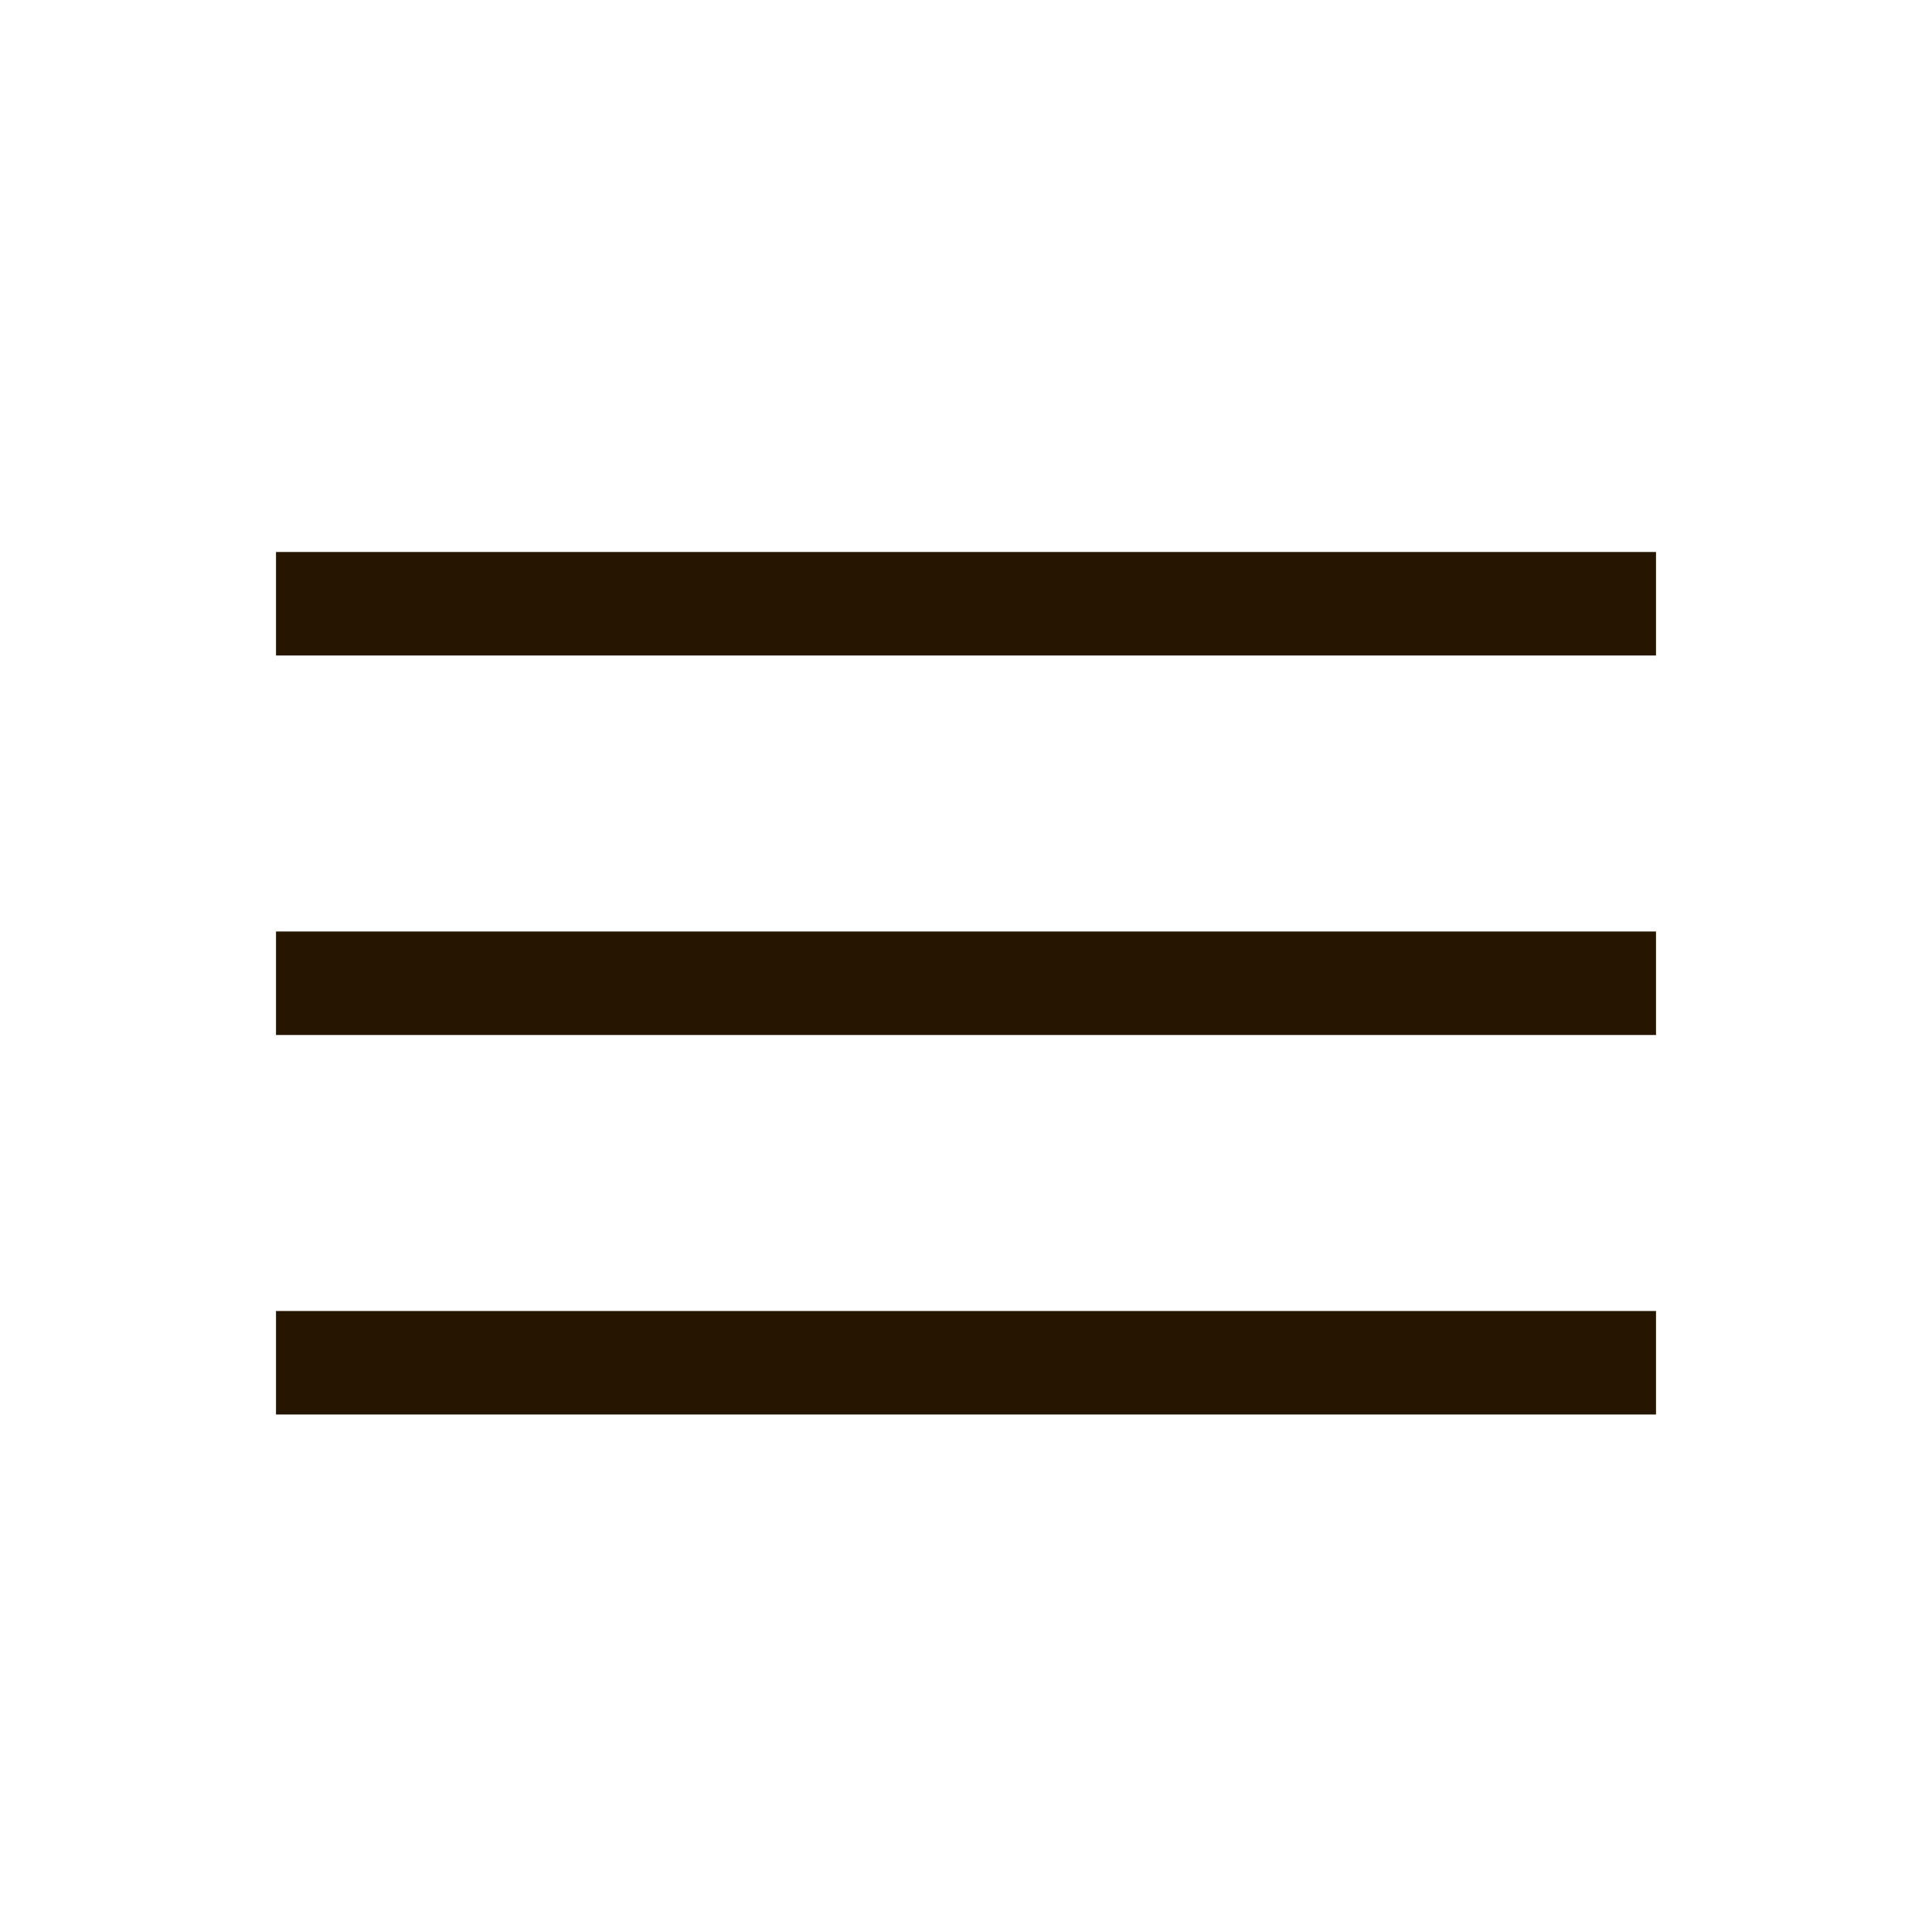 <svg width="42" height="42" viewBox="0 0 42 42" fill="none" xmlns="http://www.w3.org/2000/svg">
<rect x="6" y="12" width="30" height="2.25" fill="#261600"/>
<rect x="6" y="20.25" width="30" height="2.25" fill="#261600"/>
<rect x="6" y="28.5" width="30" height="2.25" fill="#261600"/>
</svg>

